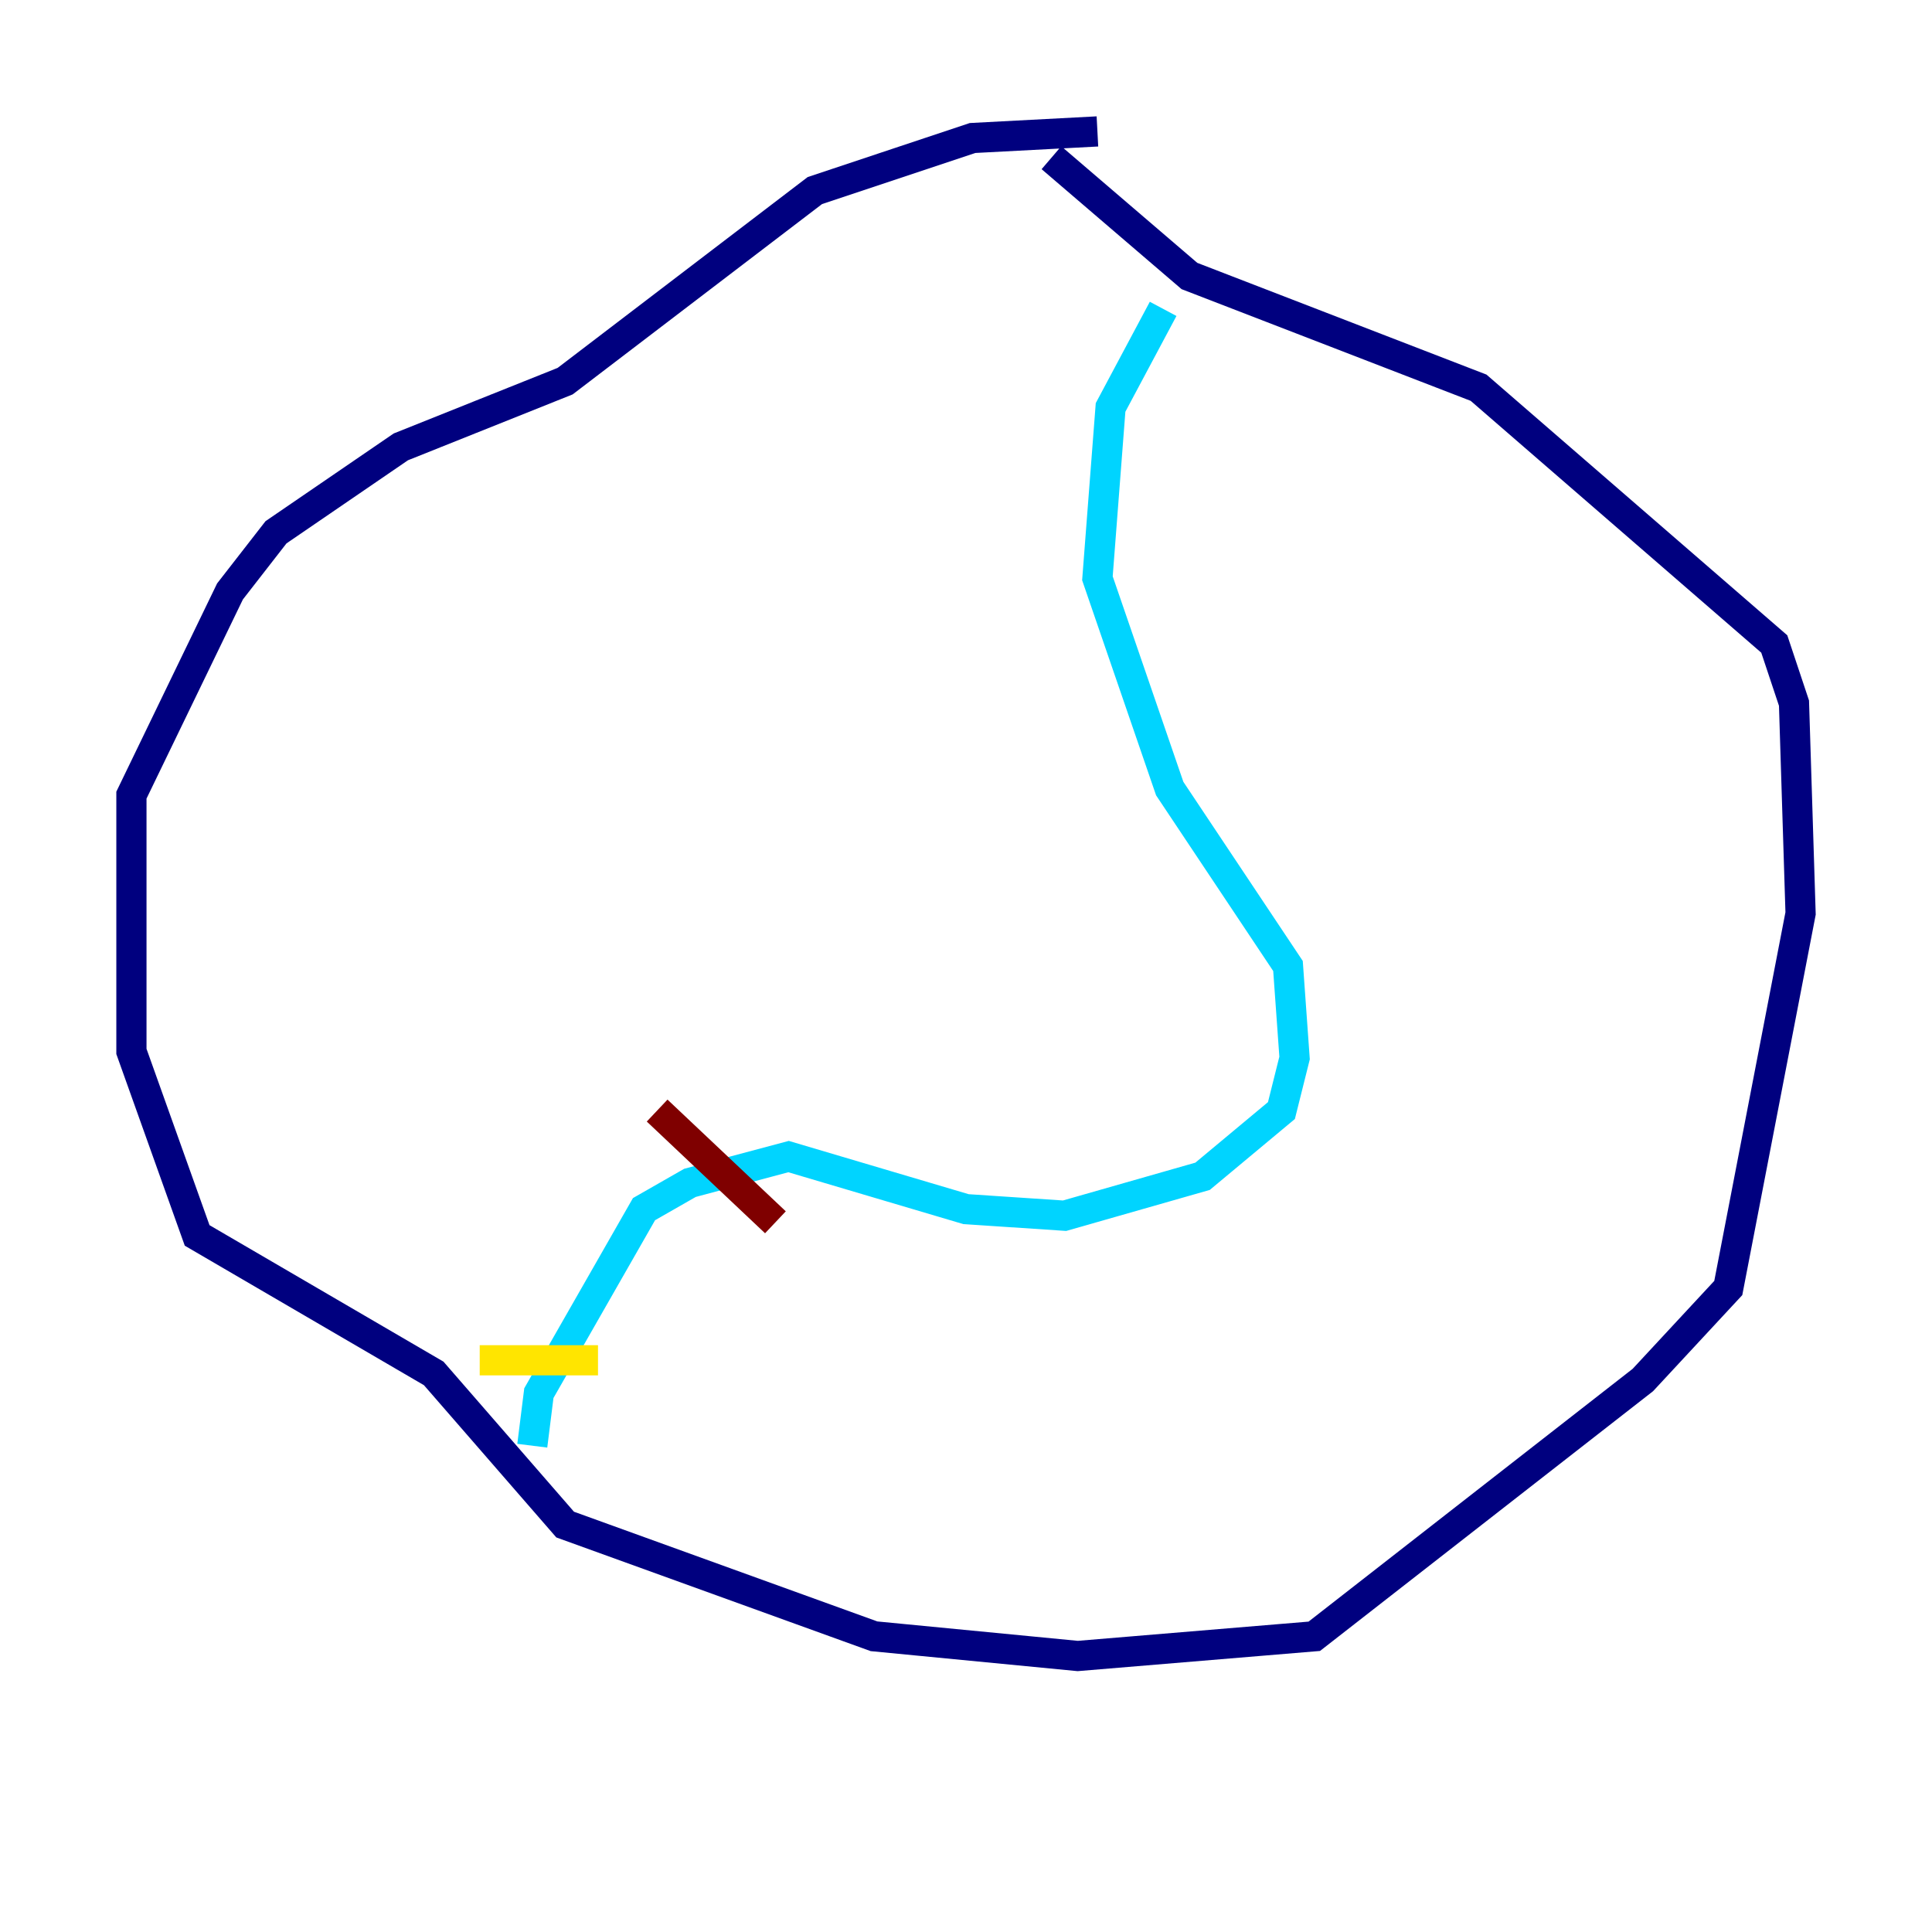 <?xml version="1.0" encoding="utf-8" ?>
<svg baseProfile="tiny" height="128" version="1.2" viewBox="0,0,128,128" width="128" xmlns="http://www.w3.org/2000/svg" xmlns:ev="http://www.w3.org/2001/xml-events" xmlns:xlink="http://www.w3.org/1999/xlink"><defs /><polyline fill="none" points="72.707,8.707 64.435,9.143 53.986,12.626 37.442,25.252 26.558,29.605 18.286,35.265 15.238,39.184 8.707,52.68 8.707,69.66 13.061,81.85 28.735,90.993 37.442,101.007 57.905,108.408 71.401,109.714 87.075,108.408 108.844,91.429 114.503,85.333 119.293,60.517 118.857,46.585 117.551,42.667 97.959,25.687 78.803,18.286 69.66,10.449" stroke="#00007f" stroke-width="2" /><polyline fill="none" points="77.061,20.463 73.578,26.993 72.707,38.313 77.497,52.245 85.333,64.0 85.769,70.095 84.898,73.578 79.674,77.932 70.531,80.544 64.0,80.109 52.245,76.626 45.714,78.367 42.667,80.109 35.701,92.299 35.265,95.782" stroke="#00d4ff" stroke-width="2" /><polyline fill="none" points="31.782,90.122 39.619,90.122" stroke="#ffe500" stroke-width="2" /><polyline fill="none" points="43.537,73.578 51.374,80.98" stroke="#7f0000" stroke-width="2" /></svg>